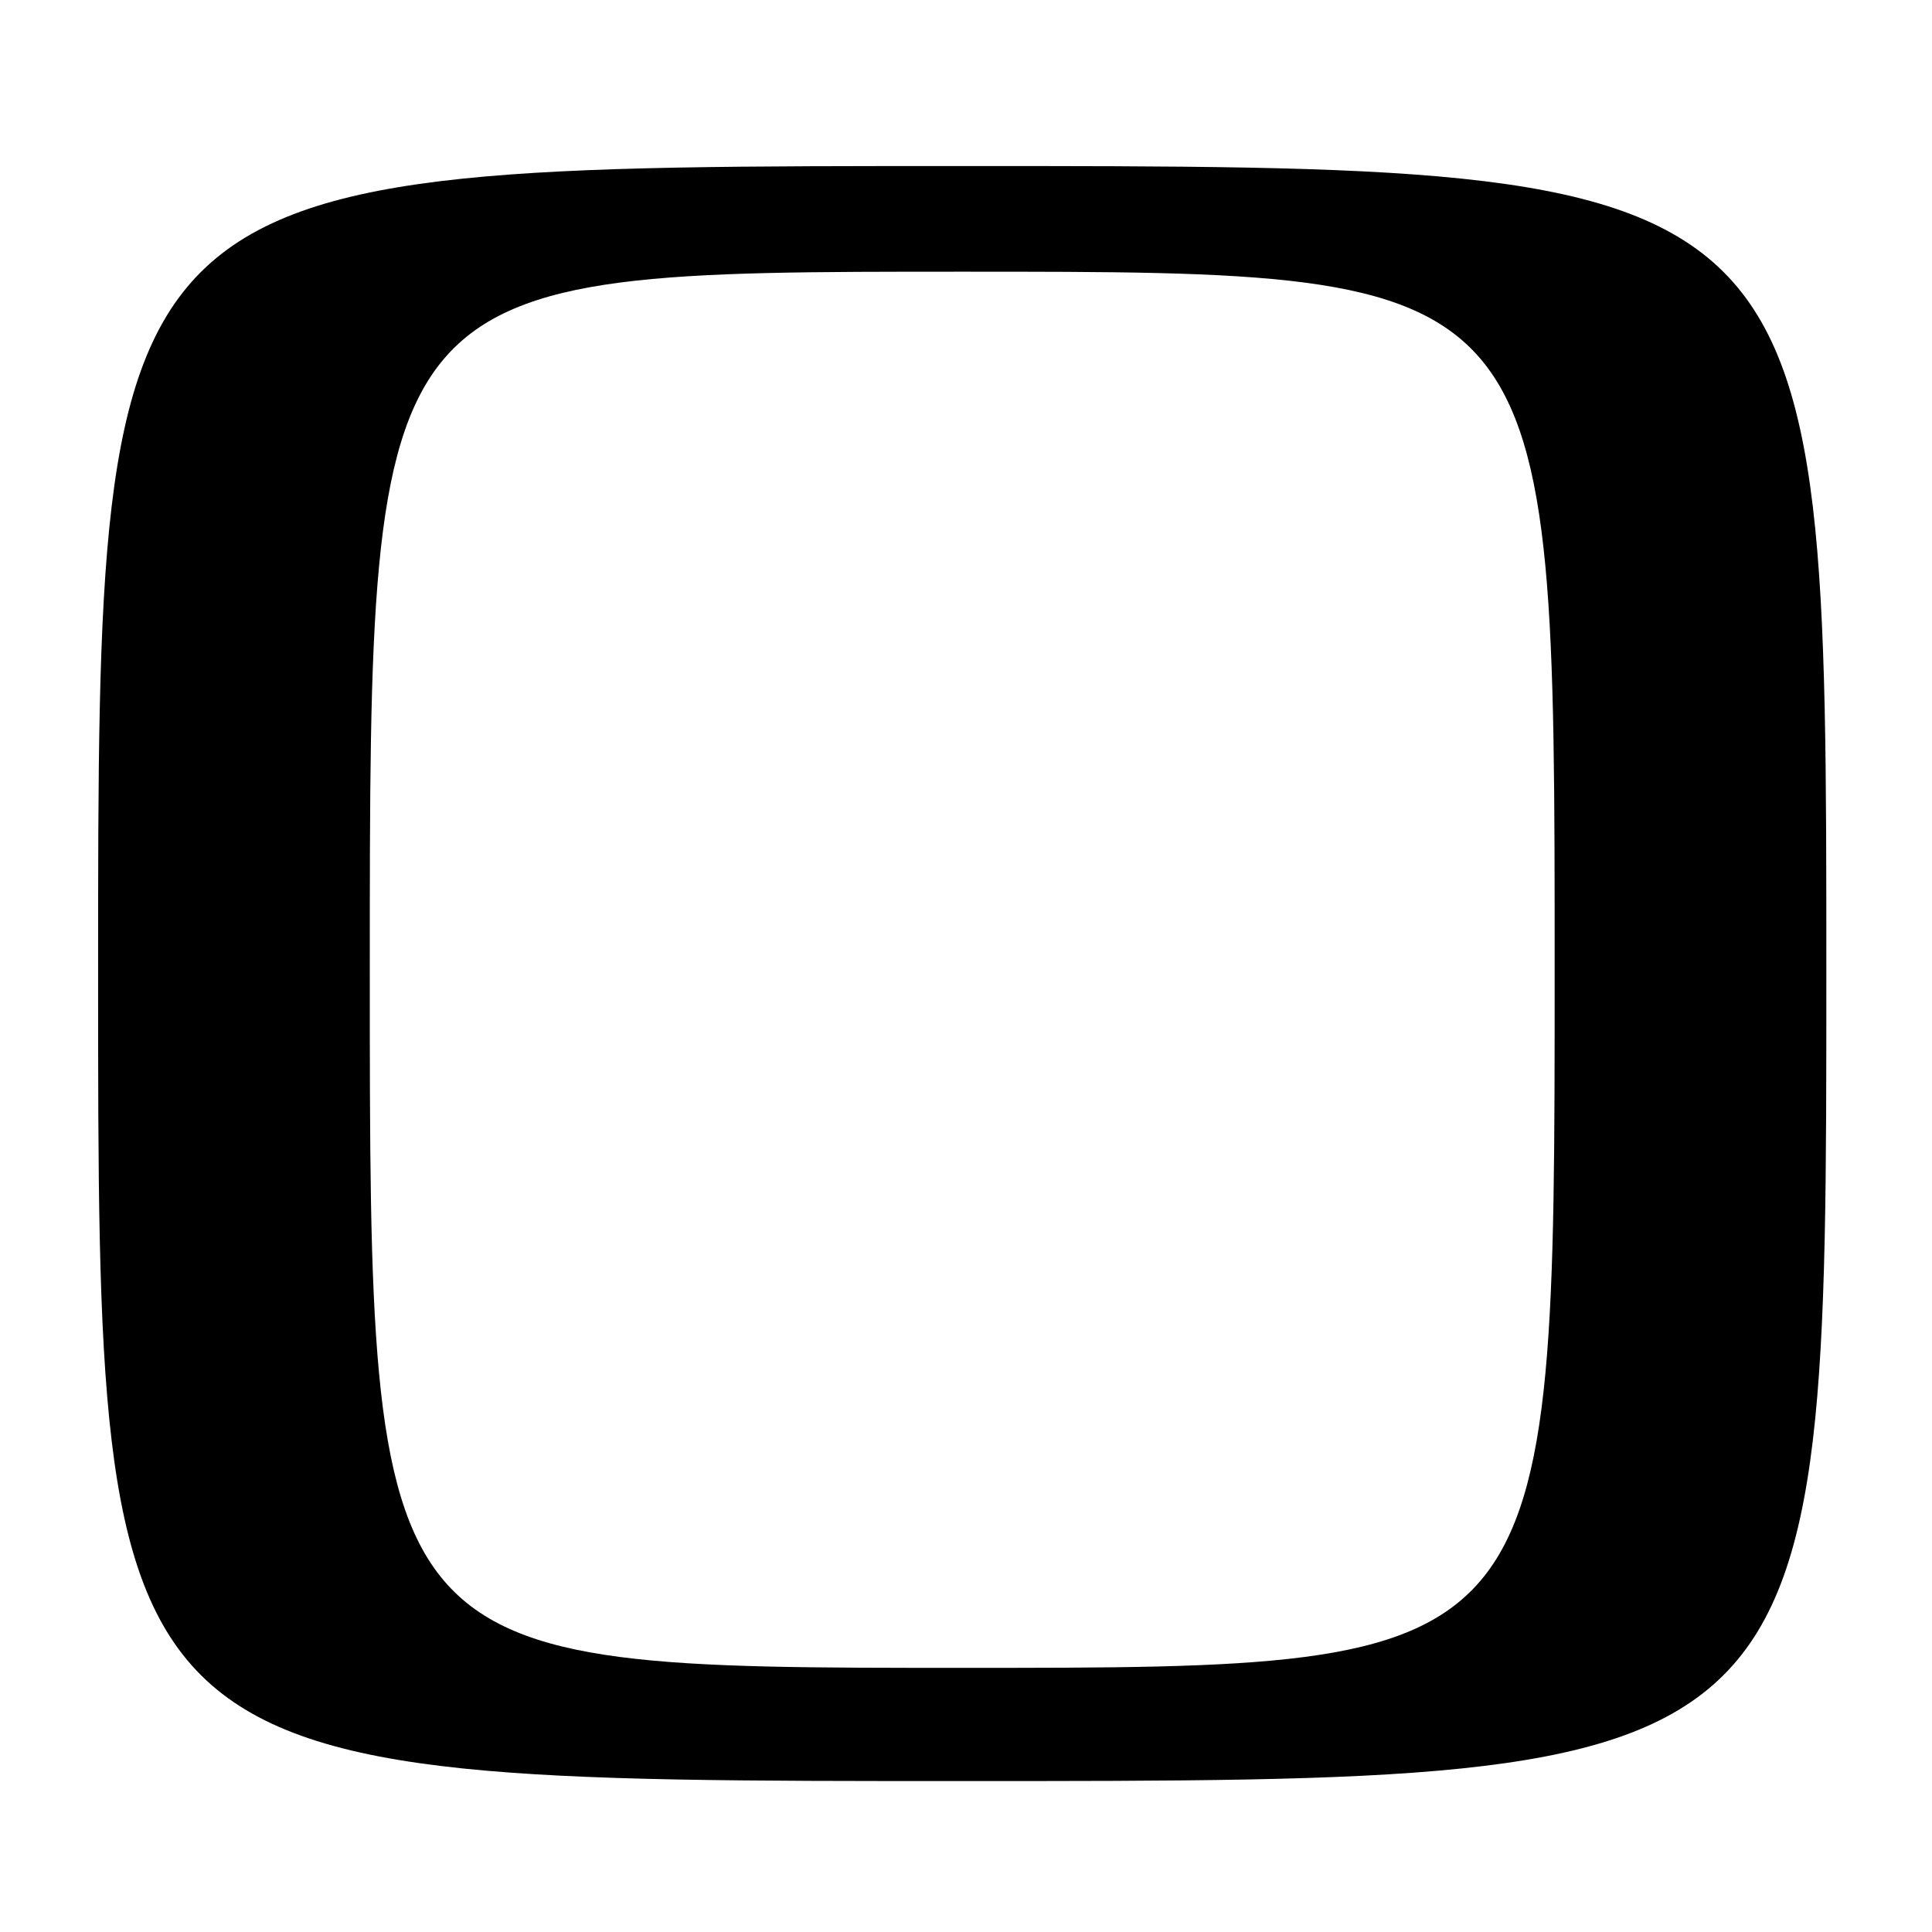 <?xml version="1.0" encoding="UTF-8" standalone="no"?>
<!DOCTYPE svg PUBLIC "-//W3C//DTD SVG 1.1//EN" "http://www.w3.org/Graphics/SVG/1.1/DTD/svg11.dtd" >
<svg xmlns="http://www.w3.org/2000/svg" xmlns:xlink="http://www.w3.org/1999/xlink" version="1.1" viewBox="0 0 256 256">
 <g >
 <path fill="currentColor"
d=" M 242.00 129.00 C 242.00 22.00 242.00 22.00 127.50 22.00 C 13.00 22.00 13.00 22.00 13.00 129.00 C 13.00 236.00 13.00 236.00 127.50 236.00 C 242.00 236.00 242.00 236.00 242.00 129.00 Z  M 49.00 128.50 C 49.00 36.00 49.00 36.00 127.50 36.00 C 206.00 36.00 206.00 36.00 206.00 128.50 C 206.00 221.00 206.00 221.00 127.50 221.00 C 49.00 221.00 49.00 221.00 49.00 128.50 Z "/>
</g>
</svg>